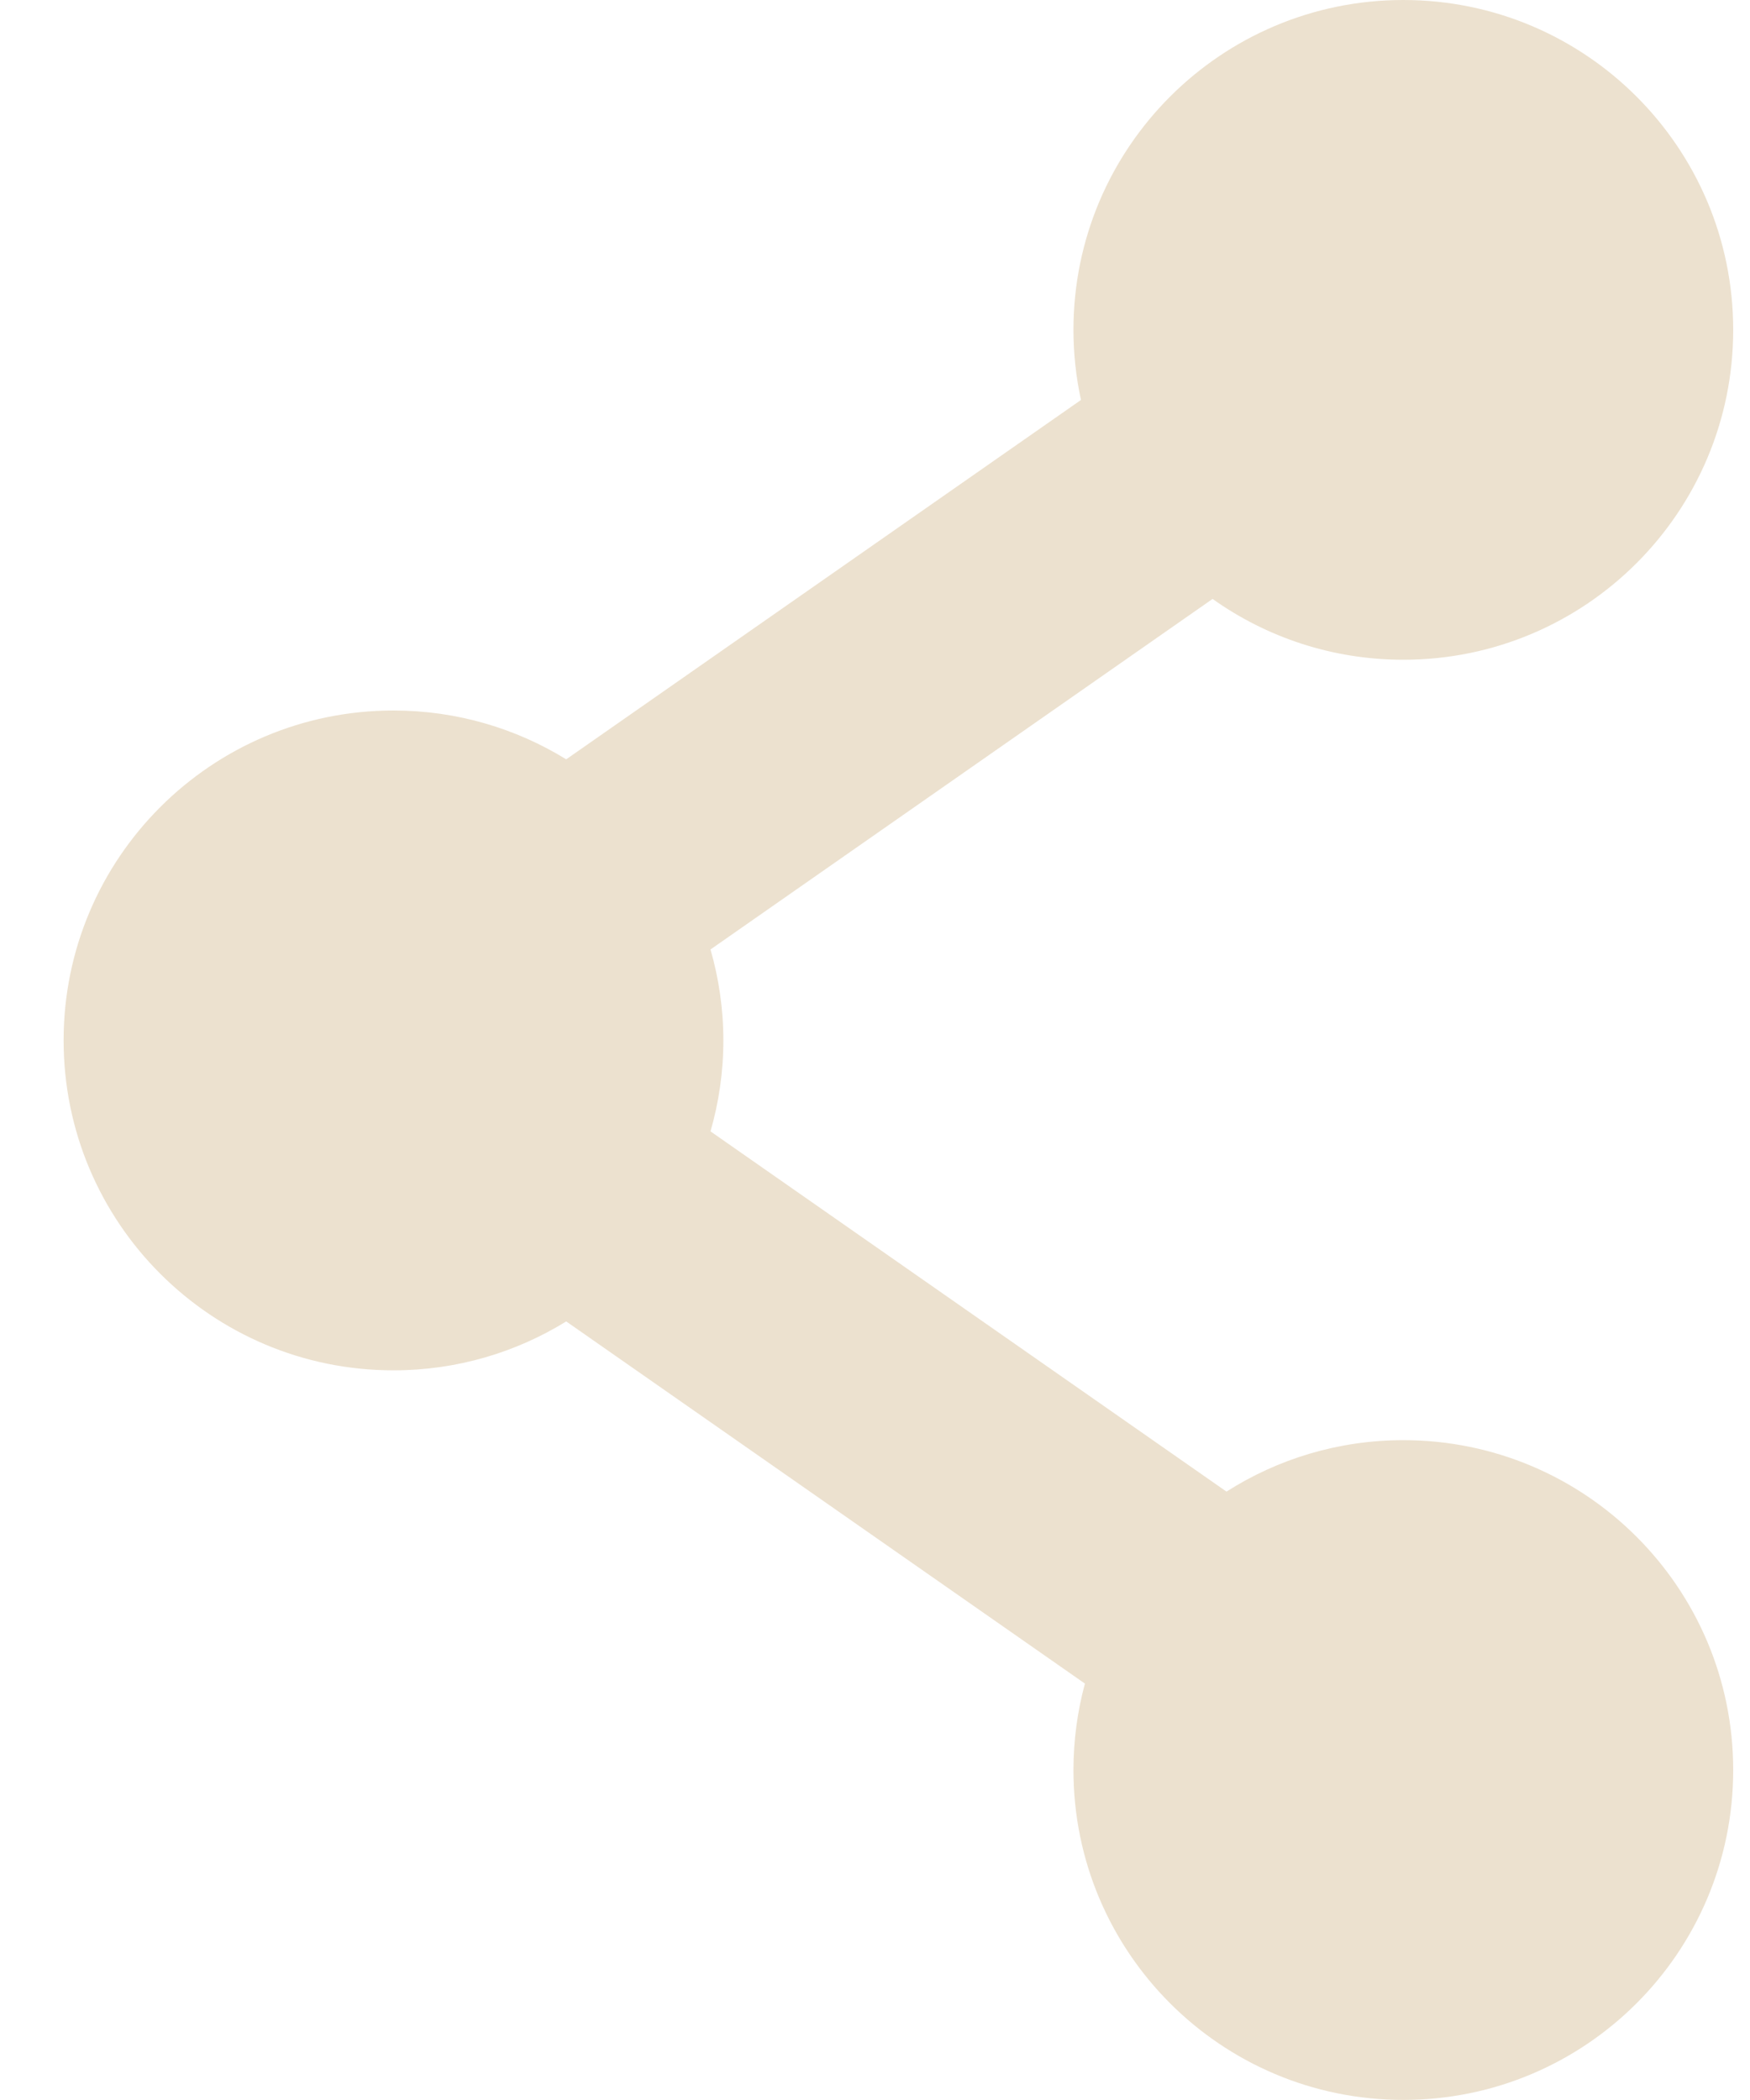 <svg width="20" height="24" viewBox="0 0 20 24" fill="none" xmlns="http://www.w3.org/2000/svg">
<path d="M16.038 16.459C15.294 16.459 14.601 16.675 14.017 17.047L8.12 12.93C8.215 12.6 8.267 12.251 8.267 11.89C8.267 11.53 8.215 11.181 8.12 10.851L13.858 6.845C14.473 7.282 15.225 7.54 16.038 7.54C18.12 7.54 19.808 5.852 19.808 3.77C19.808 1.688 18.12 0 16.038 0C13.956 0 12.268 1.688 12.268 3.77C12.268 4.045 12.298 4.313 12.354 4.571L6.471 8.678C5.897 8.325 5.221 8.12 4.497 8.12C2.415 8.12 0.727 9.808 0.727 11.89C0.727 13.973 2.414 15.661 4.497 15.661C5.221 15.661 5.897 15.456 6.471 15.102L12.399 19.241C12.314 19.556 12.268 19.887 12.268 20.229C12.268 22.311 13.956 23.999 16.038 23.999C18.12 23.999 19.808 22.311 19.808 20.229C19.808 18.147 18.12 16.459 16.038 16.459Z" fill="#ECE1CF"/>
</svg>
